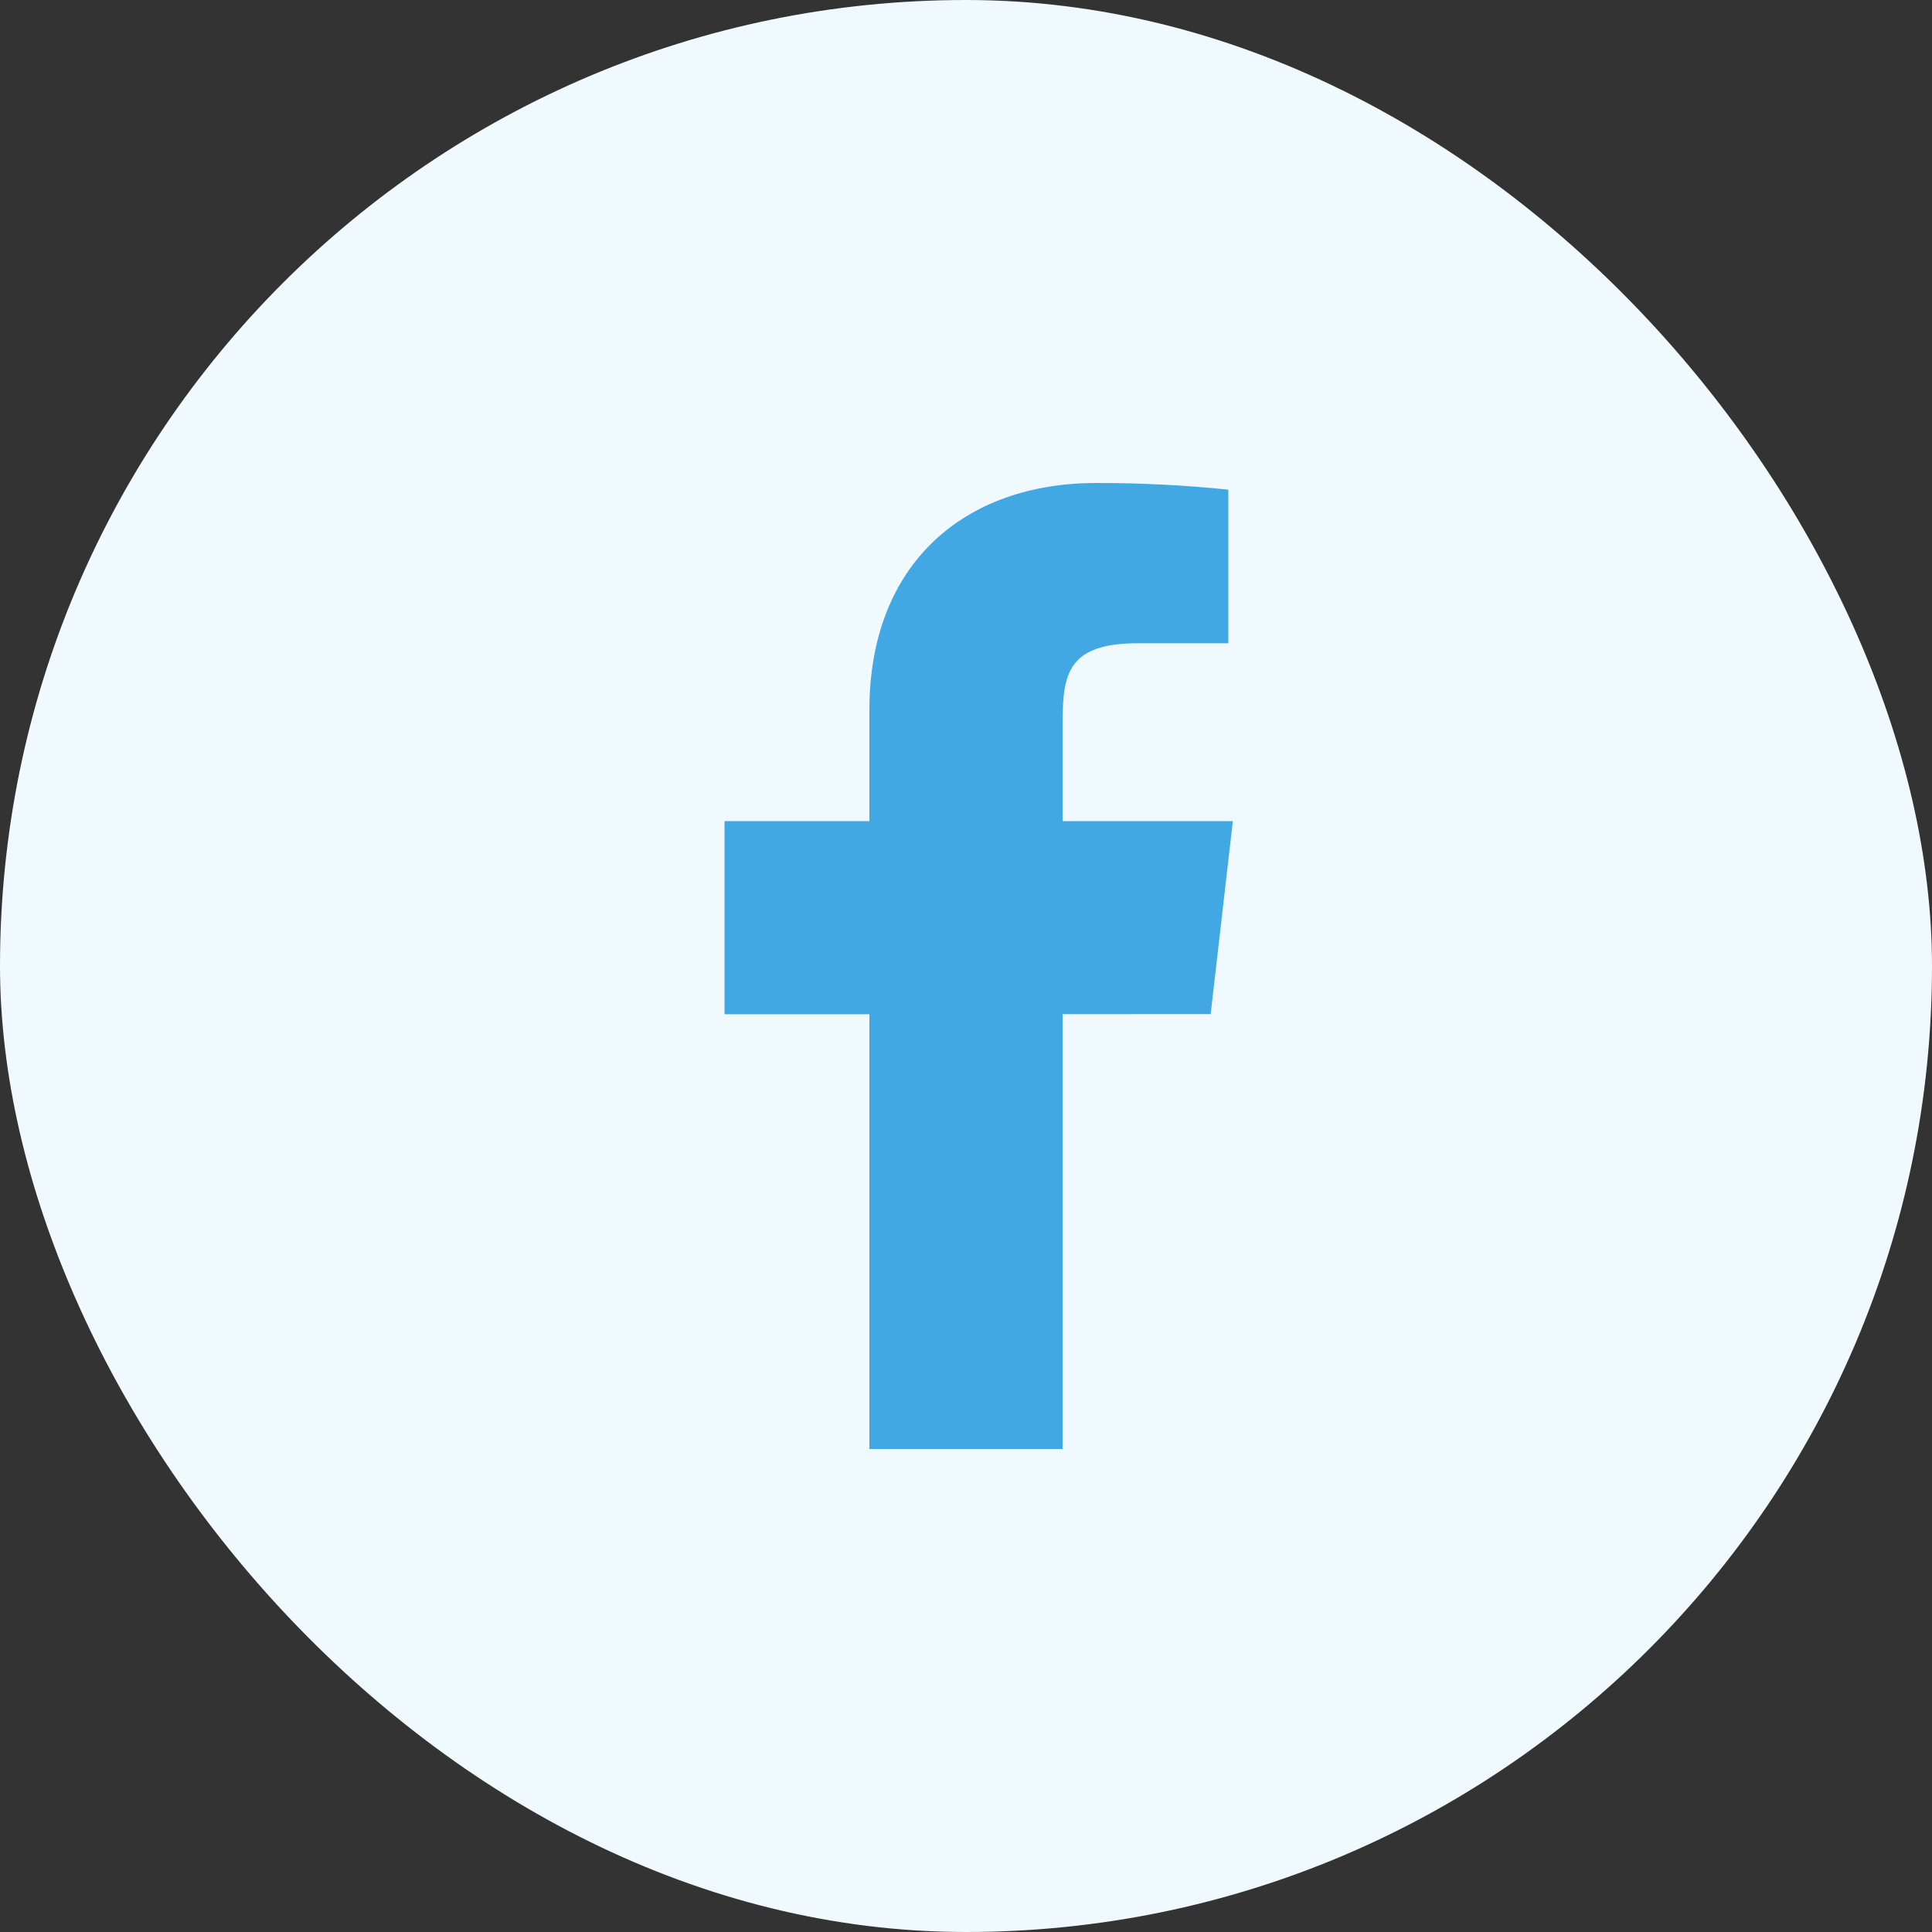 <svg width="56" height="56" viewBox="0 0 56 56" fill="none" xmlns="http://www.w3.org/2000/svg">
<rect x="0" y="0" width="56" height="56" fill="#333333" stroke="none"/>
<rect width="56" height="56" rx="28" fill="#F0F9FE"/>
<path d="M35.735 23.8H30.8V21C30.8 19.555 30.918 18.645 32.988 18.645H35.603V14.193C34.331 14.062 33.051 13.997 31.77 14C27.972 14 25.2 16.32 25.2 20.579V23.8H21V29.4L25.2 29.399V42H30.8V29.396L35.092 29.395L35.735 23.8Z" fill="#41A8E4"/>
</svg>

